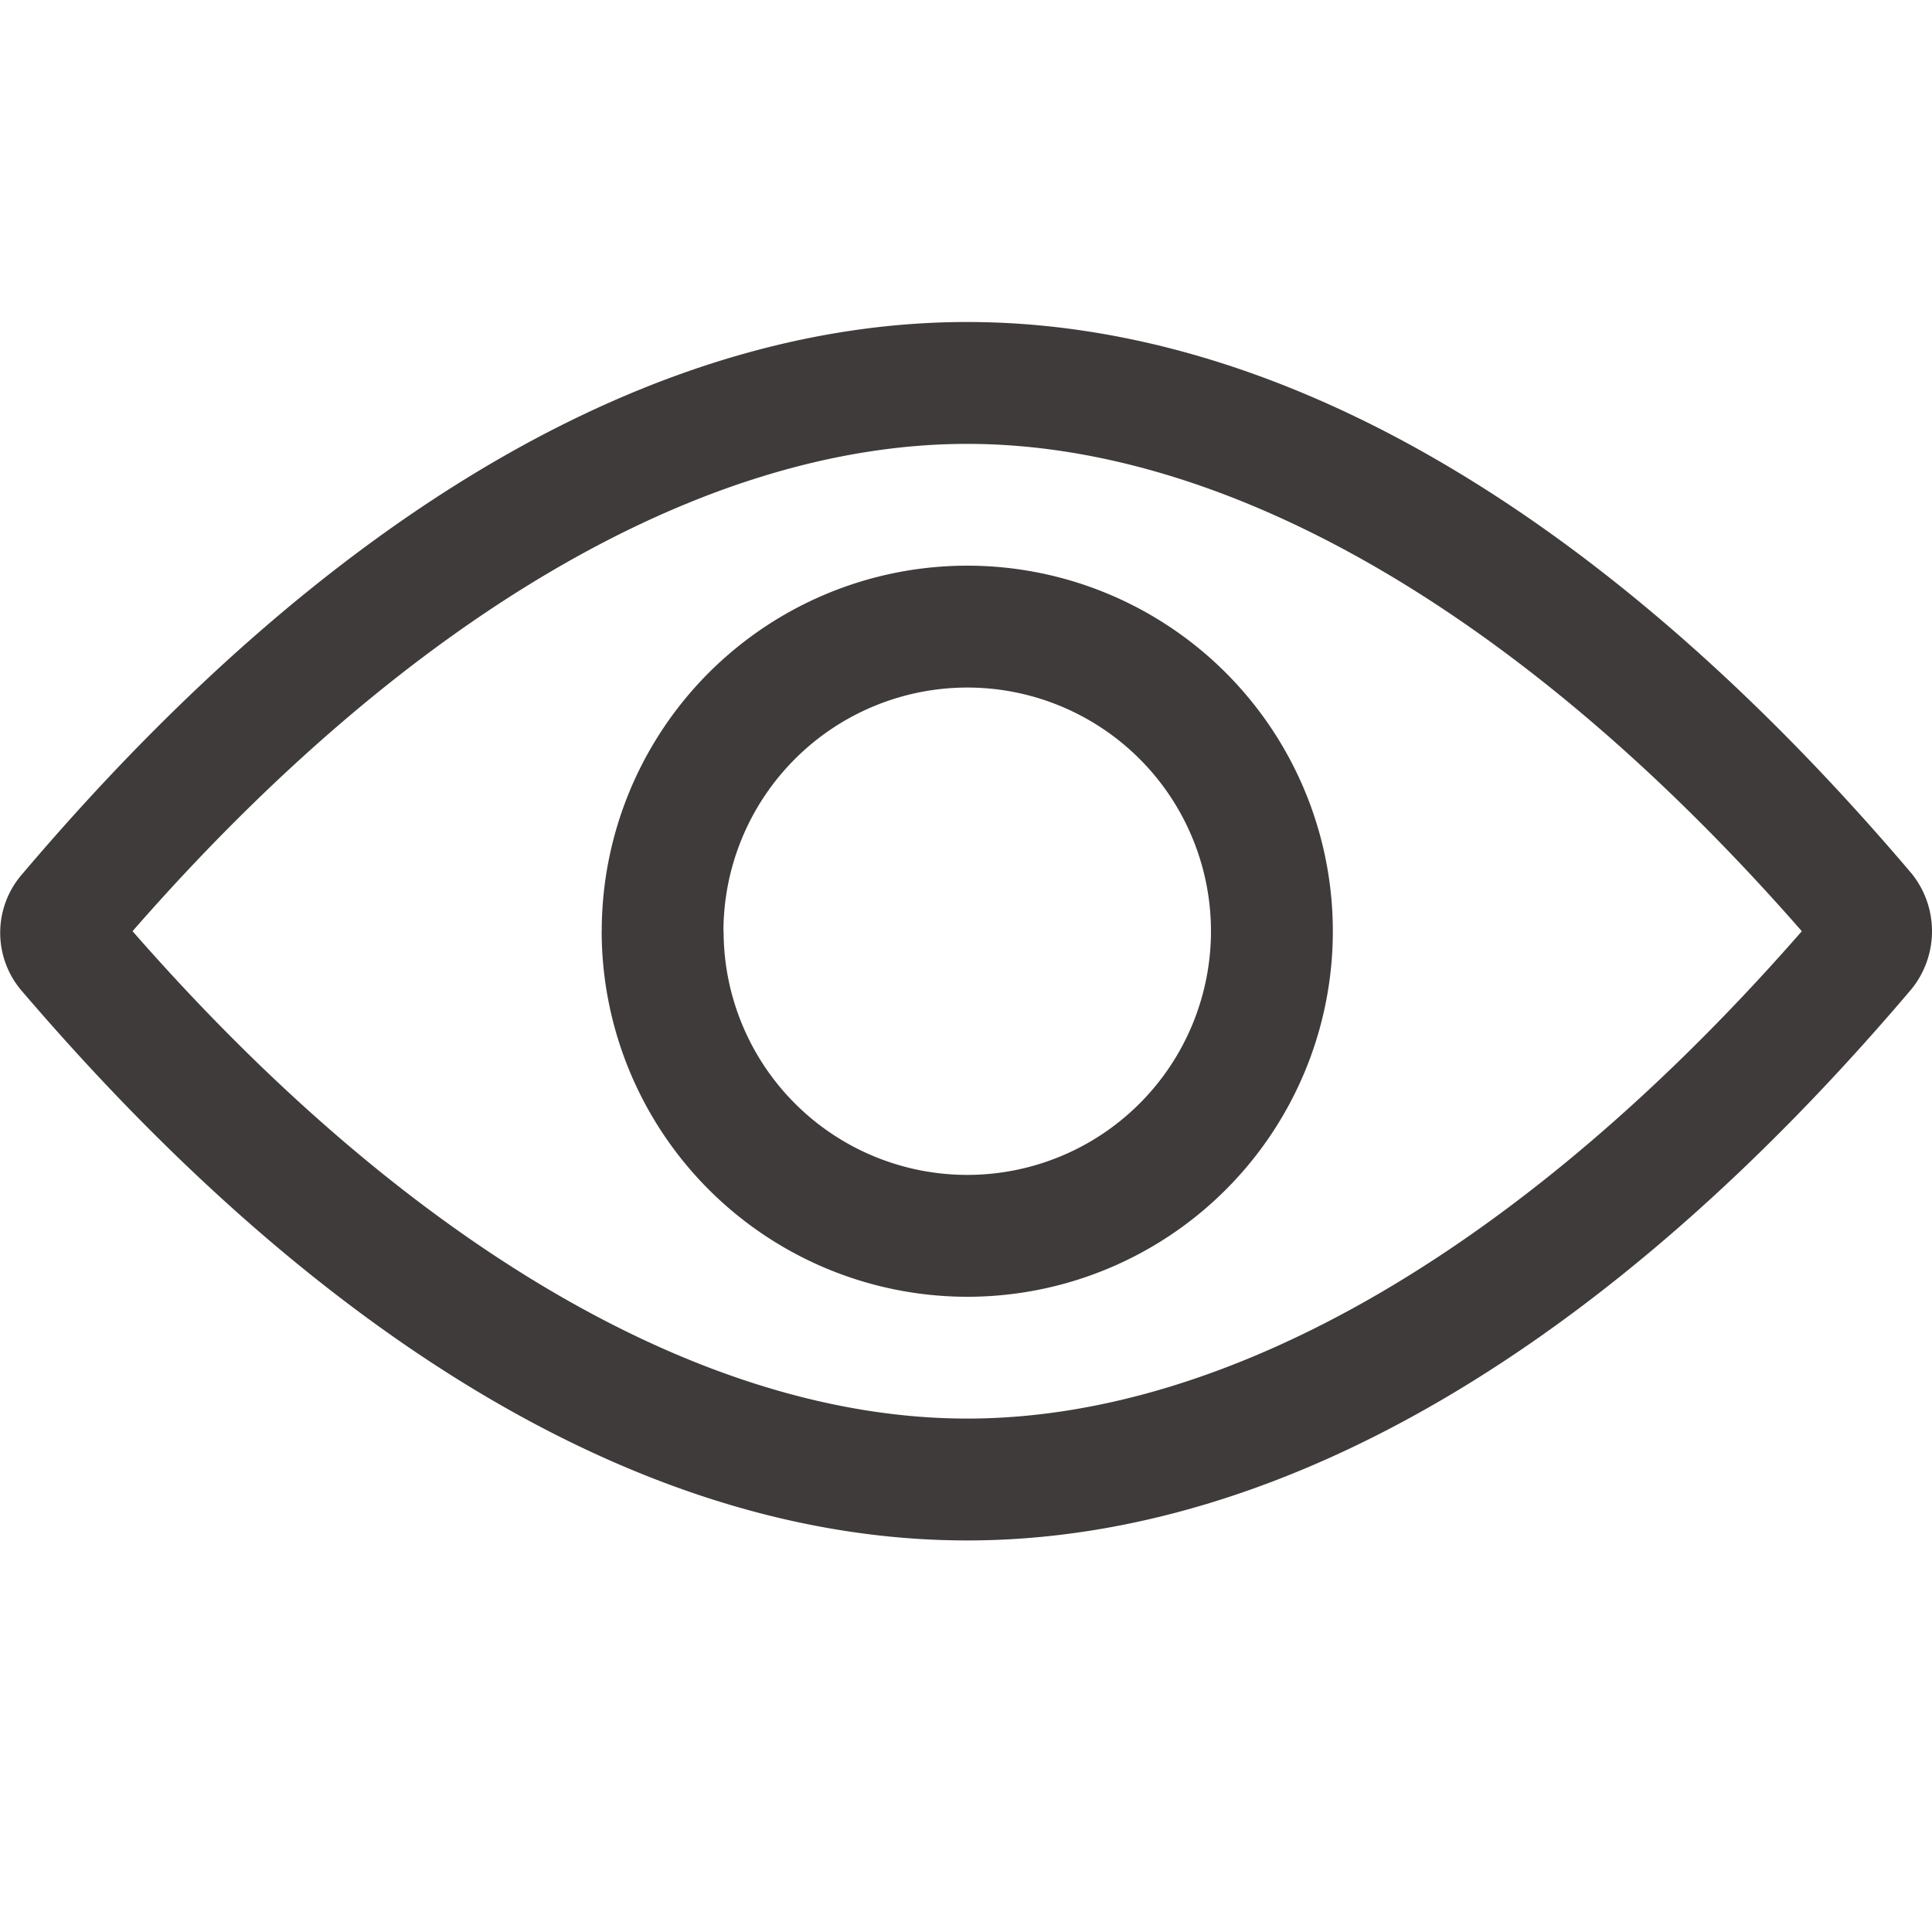<svg id="Icon_Reveal" data-name="Icon/Reveal" xmlns="http://www.w3.org/2000/svg" width="24" height="24" viewBox="0 0 24 24">
  <path data-name="Icon Color" d="M.284,8.325a1.108,1.108,0,0,1,0-1.476C4.087,2.368,8.143,0,12.014,0s7.927,2.368,11.731,6.849a1.141,1.141,0,0,1,0,1.438c-3.8,4.481-7.86,6.849-11.731,6.849S4.1,12.781.284,8.325Zm1.363-.757c3.412,3.9,7.094,6.054,10.368,6.054s6.956-2.15,10.368-6.054c-3.411-3.9-7.093-6.054-10.368-6.054S5.057,3.664,1.646,7.568Zm5.828,0a4.541,4.541,0,1,1,4.54,4.541A4.545,4.545,0,0,1,7.474,7.568Zm1.514,0a3.027,3.027,0,1,0,3.027-3.027A3.031,3.031,0,0,0,8.987,7.568Z" transform="translate(0 4)" fill="#3f3b3b"/>
</svg>
